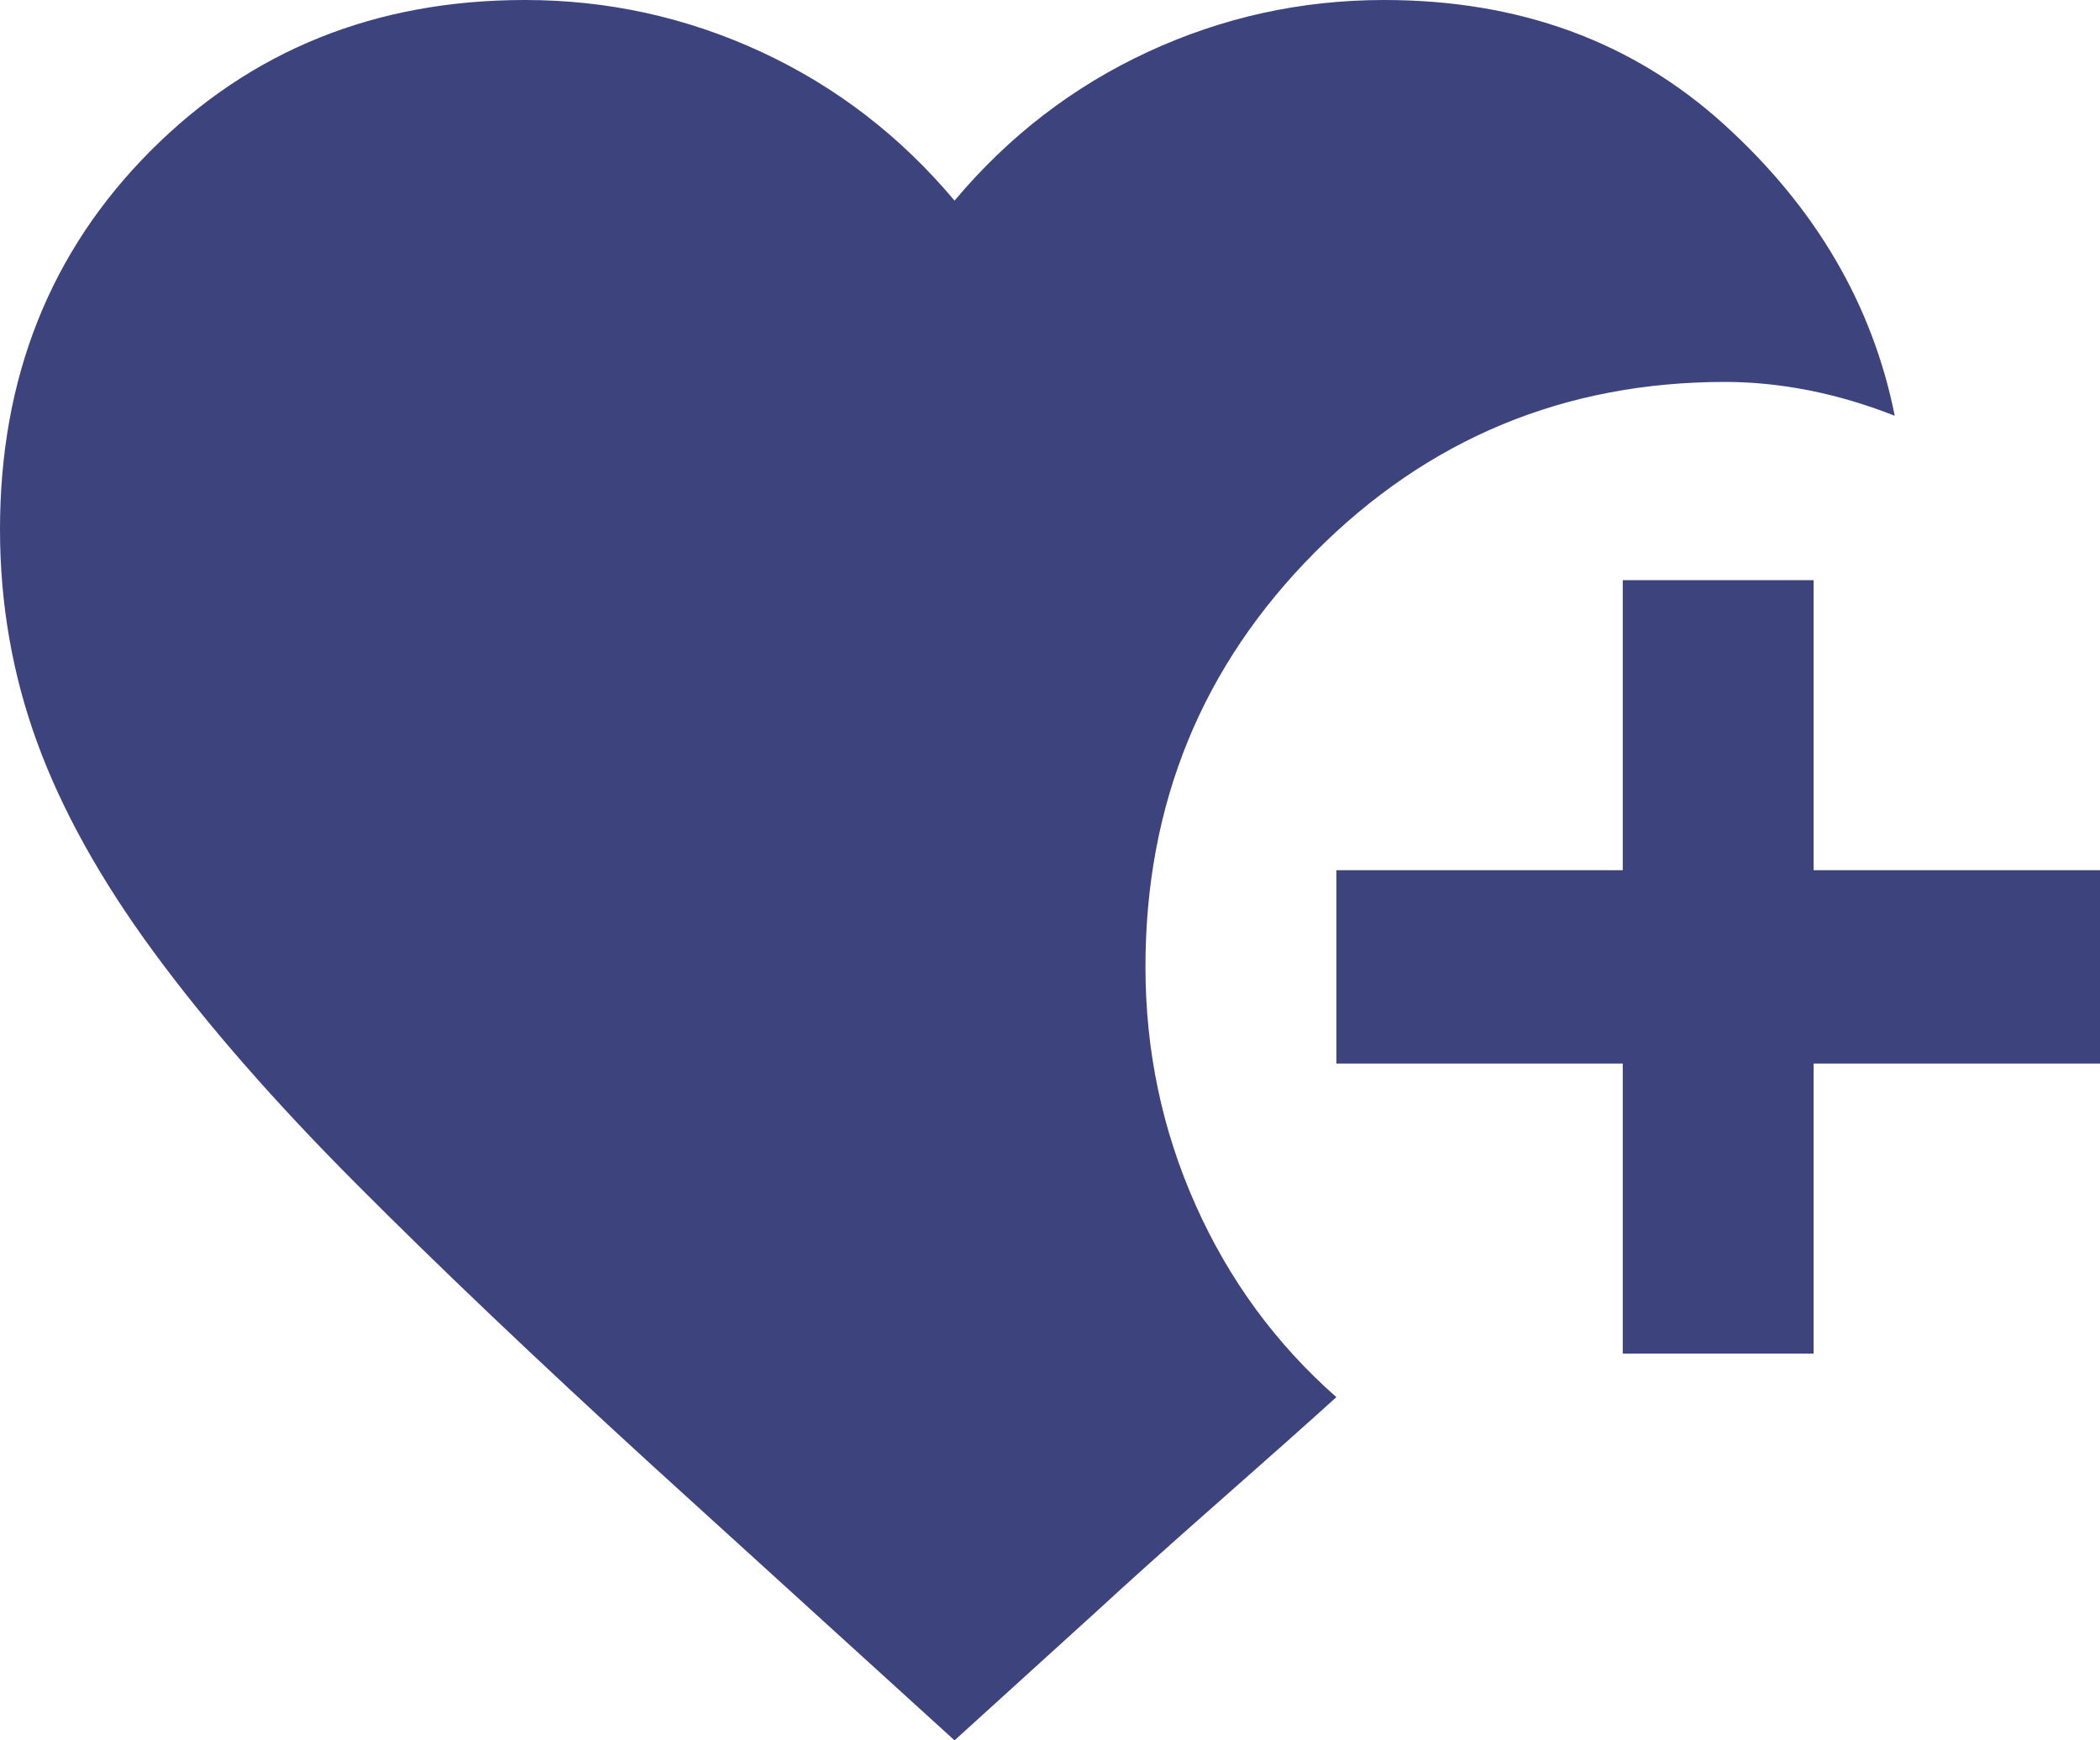 <svg width="35" height="29" viewBox="0 0 35 29" fill="none" xmlns="http://www.w3.org/2000/svg">
<path d="M27.046 22.556V17.722H22.273V14.5H27.046V9.667H30.227V14.5H35V17.722H30.227V22.556H27.046ZM15.909 29L10.858 24.408C8.949 22.663 7.312 21.106 5.947 19.736C4.581 18.367 3.454 17.078 2.566 15.869C1.677 14.661 1.028 13.493 0.617 12.365C0.206 11.238 0 10.056 0 8.821C0 6.297 0.835 4.195 2.506 2.517C4.176 0.839 6.258 0 8.75 0C10.129 0 11.441 0.288 12.688 0.865C13.934 1.443 15.008 2.269 15.909 3.343C16.811 2.269 17.884 1.443 19.131 0.865C20.377 0.288 21.689 0 23.068 0C25.322 0 27.211 0.691 28.735 2.074C30.26 3.457 31.208 5.075 31.579 6.928C31.102 6.74 30.625 6.599 30.148 6.504C29.671 6.411 29.206 6.364 28.756 6.364C26.078 6.364 23.797 7.31 21.915 9.203C20.032 11.096 19.091 13.399 19.091 16.111C19.091 17.507 19.369 18.83 19.926 20.078C20.483 21.327 21.265 22.394 22.273 23.281C21.769 23.737 21.112 24.321 20.303 25.033C19.495 25.744 18.799 26.369 18.216 26.906L15.909 29Z" fill="#3D447D"/>
</svg>
